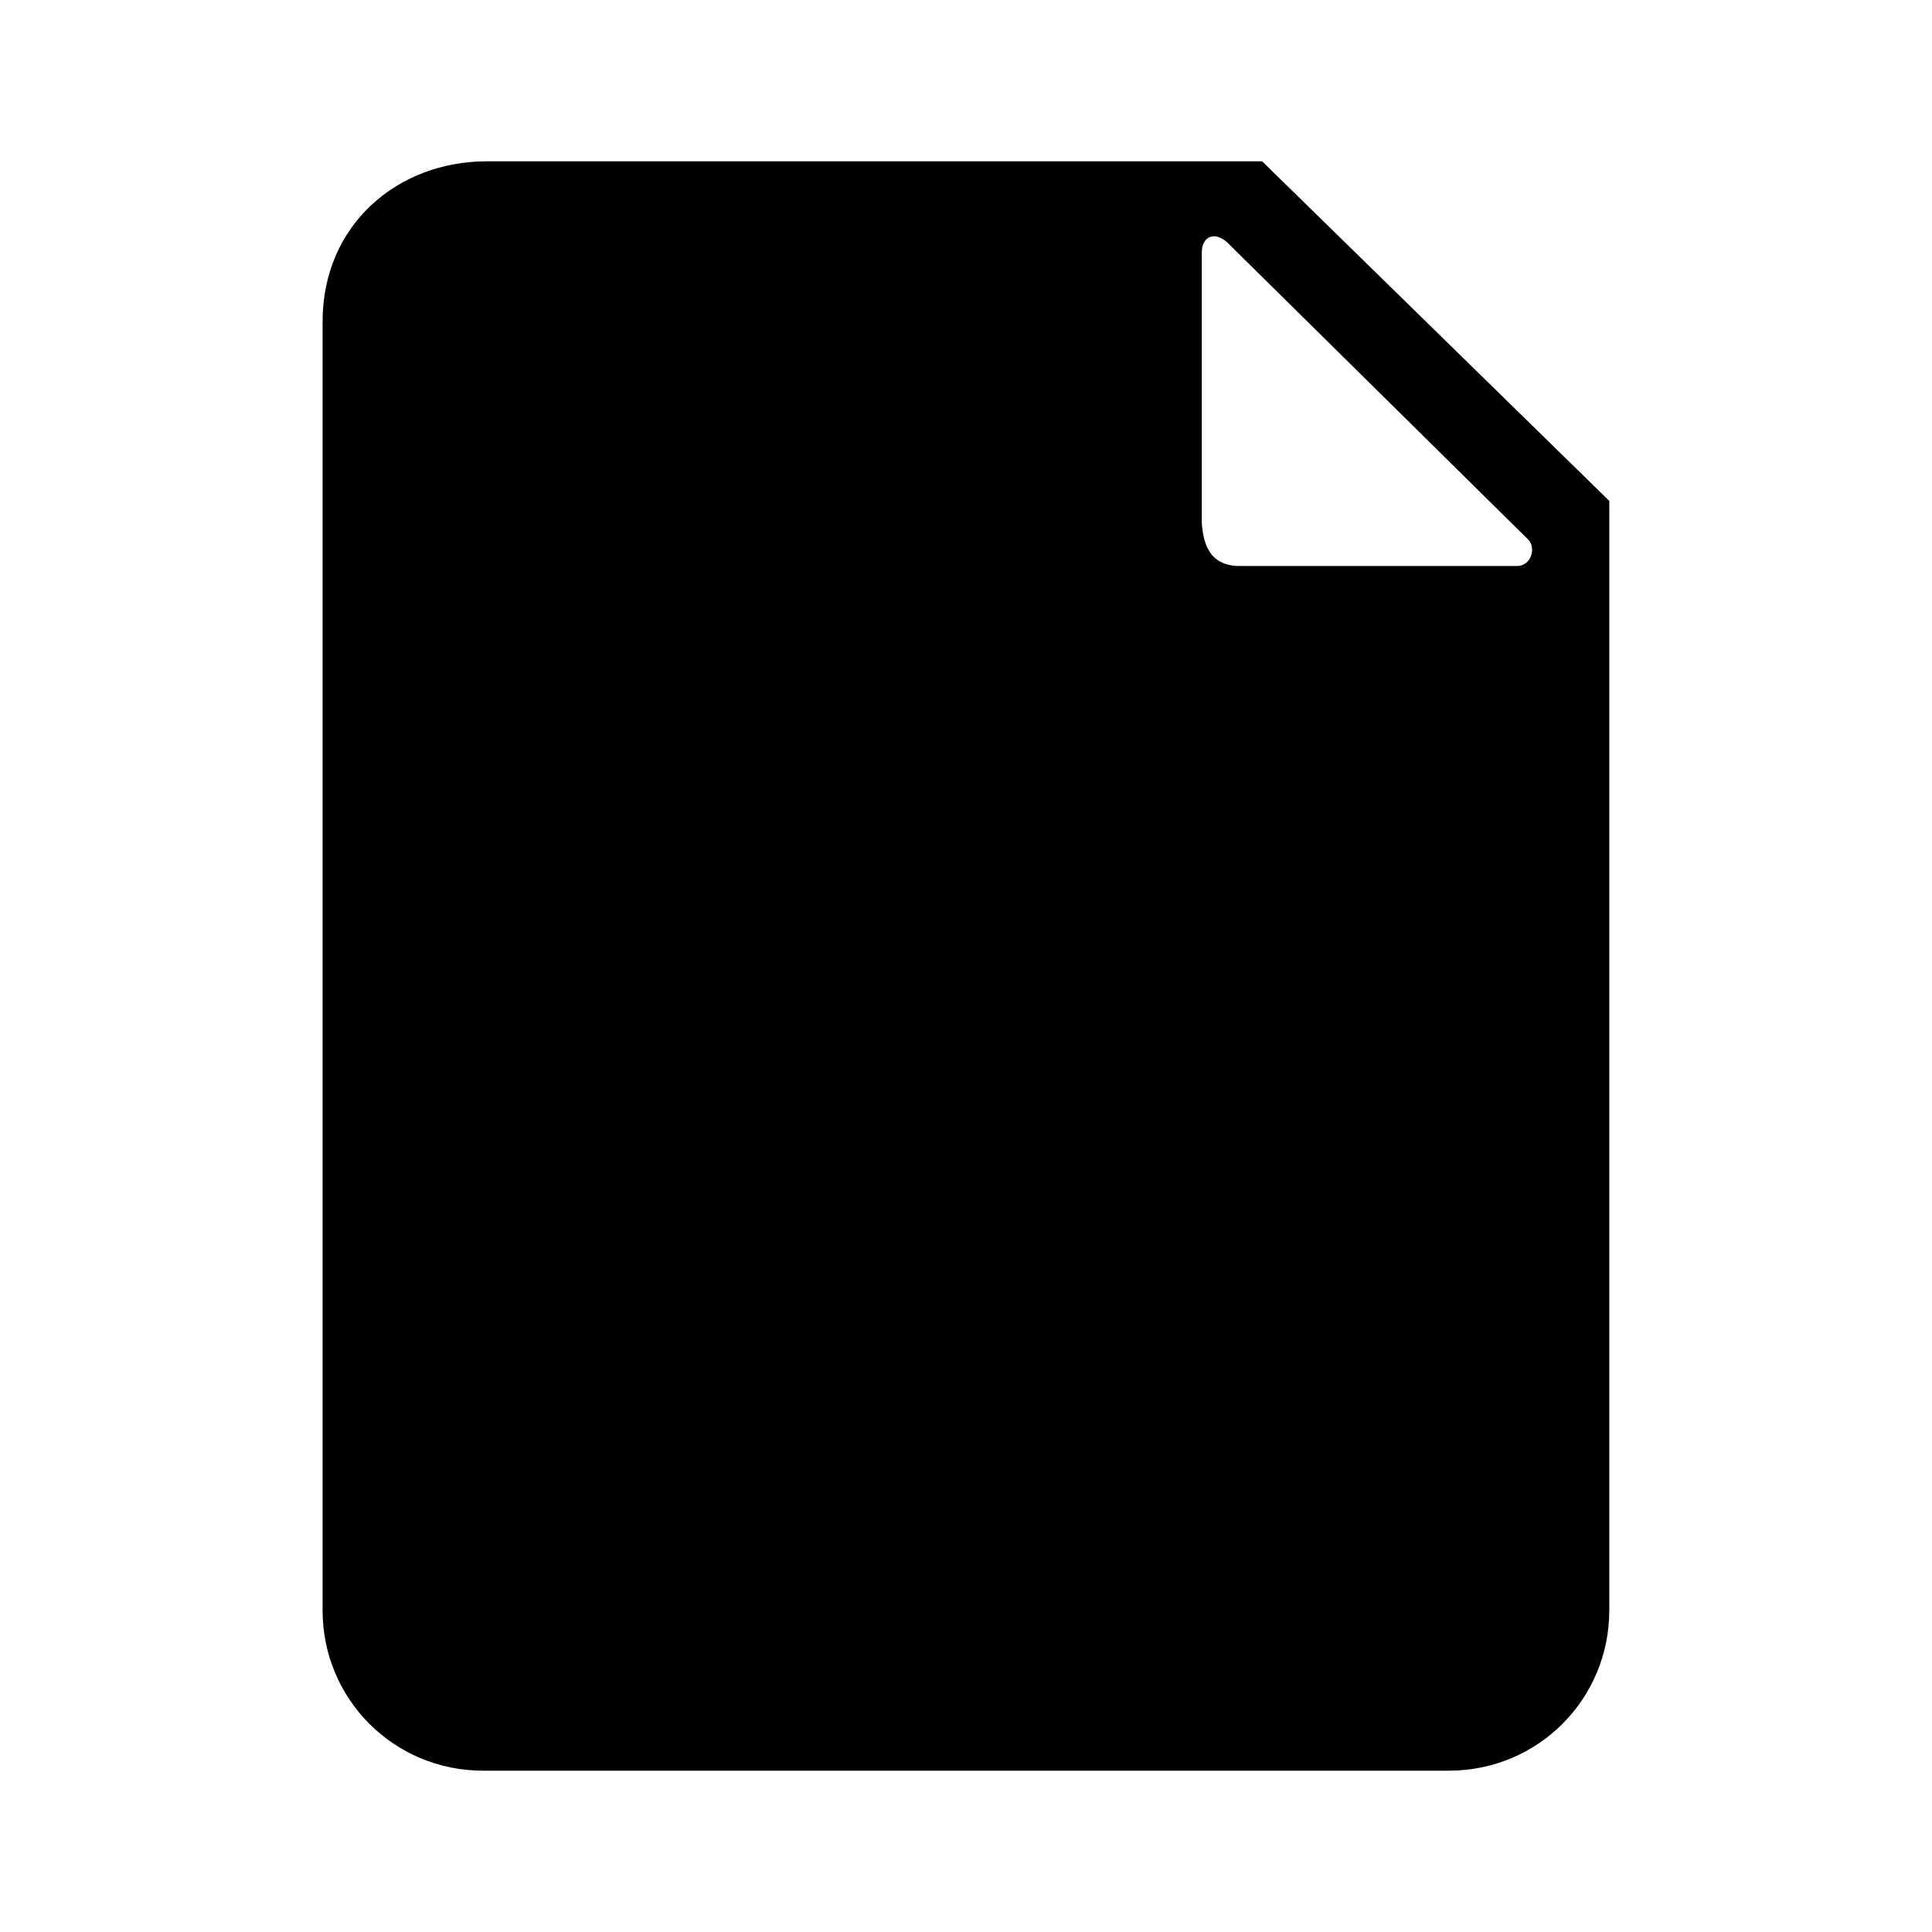 <?xml version="1.0" encoding="UTF-8" standalone="no"?>
<!-- Created with Inkscape (http://www.inkscape.org/) -->

<svg
   xmlns:dc="http://purl.org/dc/elements/1.1/"
   xmlns:cc="http://creativecommons.org/ns#"
   xmlns:rdf="http://www.w3.org/1999/02/22-rdf-syntax-ns#"
   xmlns:svg="http://www.w3.org/2000/svg"
   xmlns="http://www.w3.org/2000/svg"
   xmlns:sodipodi="http://sodipodi.sourceforge.net/DTD/sodipodi-0.dtd"
   xmlns:inkscape="http://www.inkscape.org/namespaces/inkscape"
   width="32"
   height="32"
   id="svg2"
   version="1.1"
   inkscape:version="0.48.5 r10040"
   sodipodi:docname="actionFile.svg"
   inkscape:export-filename="actionFile.png"
   inkscape:export-xdpi="90"
   inkscape:export-ydpi="90">
  <defs
     id="defs4" />
  <sodipodi:namedview
     id="base"
     pagecolor="#ffffff"
     bordercolor="#666666"
     borderopacity="1.0"
     inkscape:pageopacity="1"
     inkscape:pageshadow="2"
     inkscape:zoom="16"
     inkscape:cx="15.611319"
     inkscape:cy="19.490394"
     inkscape:document-units="px"
     inkscape:current-layer="layer1"
     showgrid="false"
     inkscape:window-width="2560"
     inkscape:window-height="1364"
     inkscape:window-x="-9"
     inkscape:window-y="-9"
     inkscape:window-maximized="1" />
  <g
     inkscape:label="Layer 1"
     inkscape:groupmode="layer"
     id="layer1"
     transform="translate(0,-1020.362)">
    <path
       d="m 0,1020.362 h 32 v 32 H 0 z"
       id="path5998"
       inkscape:connector-curvature="0"
       style="fill:none" />
    <path
       style="fill:#000000;fill-opacity:1;stroke:none"
       d="m 8.062,1023.034 c -1.474,0 -2.719,1.048 -2.719,2.656 l 0,13.344 0,8 c 0,1.473 1.183,2.656 2.656,2.656 l 16,0 c 1.473,0 2.656,-1.183 2.656,-2.656 l 0,-18.375 -5.75,-5.625 z m 12.281,1.359 4.969,4.906 c 0.132,0.132 0.057,0.438 -0.188,0.438 l -4.531,0 c -0.507,0.019 -0.658,-0.281 -0.688,-0.719 l 0,-4.469 c 0,-0.293 0.236,-0.358 0.438,-0.156 z"
       id="path3006"
       inkscape:connector-curvature="0"
       sodipodi:nodetypes="sscssssccsccccccc" />
  </g>
</svg>
